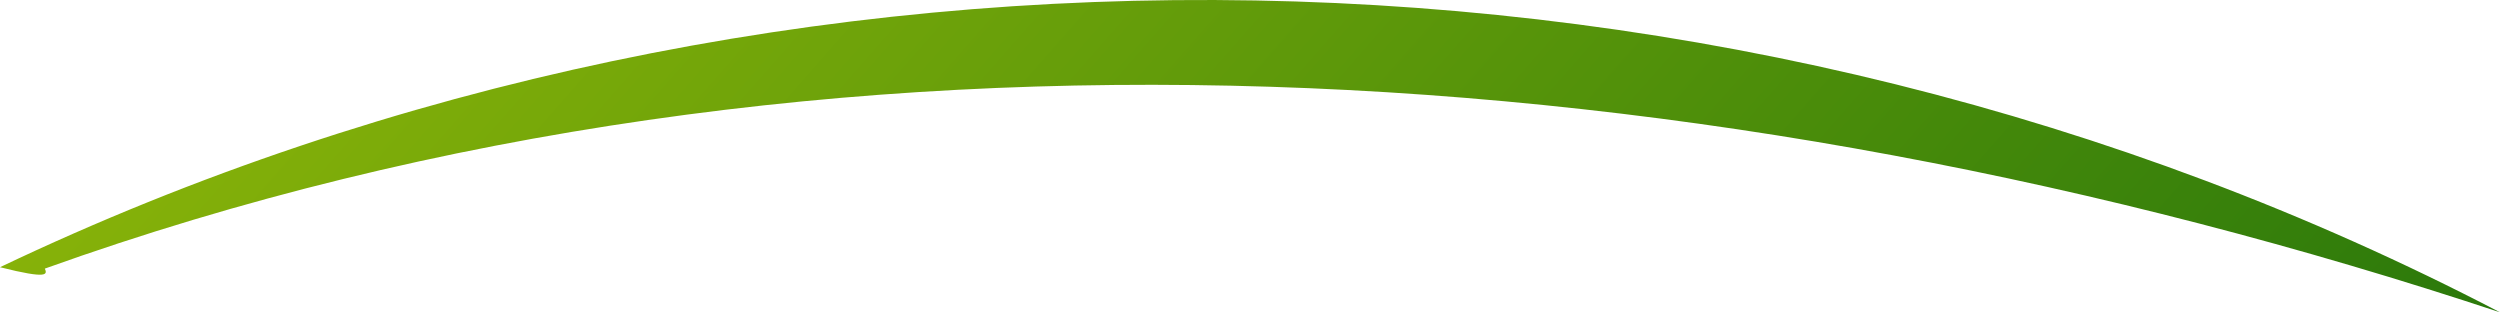 <svg xmlns="http://www.w3.org/2000/svg" xmlns:xlink="http://www.w3.org/1999/xlink" viewBox="0 0 701.69 87.66"><defs><style>.cls-1{fill:url(#linear-gradient);}</style><linearGradient id="linear-gradient" x1="-67.81" y1="-286.57" x2="1196.9" y2="824.84" gradientUnits="userSpaceOnUse"><stop offset="0" stop-color="#19640a"/><stop offset="0" stop-color="#1c660a"/><stop offset="0.04" stop-color="#43820a"/><stop offset="0.07" stop-color="#629809"/><stop offset="0.1" stop-color="#78a709"/><stop offset="0.13" stop-color="#85b109"/><stop offset="0.16" stop-color="#8ab409"/><stop offset="0.5" stop-color="#28770b"/><stop offset="1" stop-color="#368a0b"/></linearGradient></defs><g id="Layer_2" data-name="Layer 2"><g id="Bg"><path class="cls-1" d="M0,75C218.9-29.35,486.69-24.52,701.69,87.66c-221.88-73.57-469-91.17-689.1-12.27C13.21,76.94,13.82,78.48,0,75Z"/></g></g></svg>